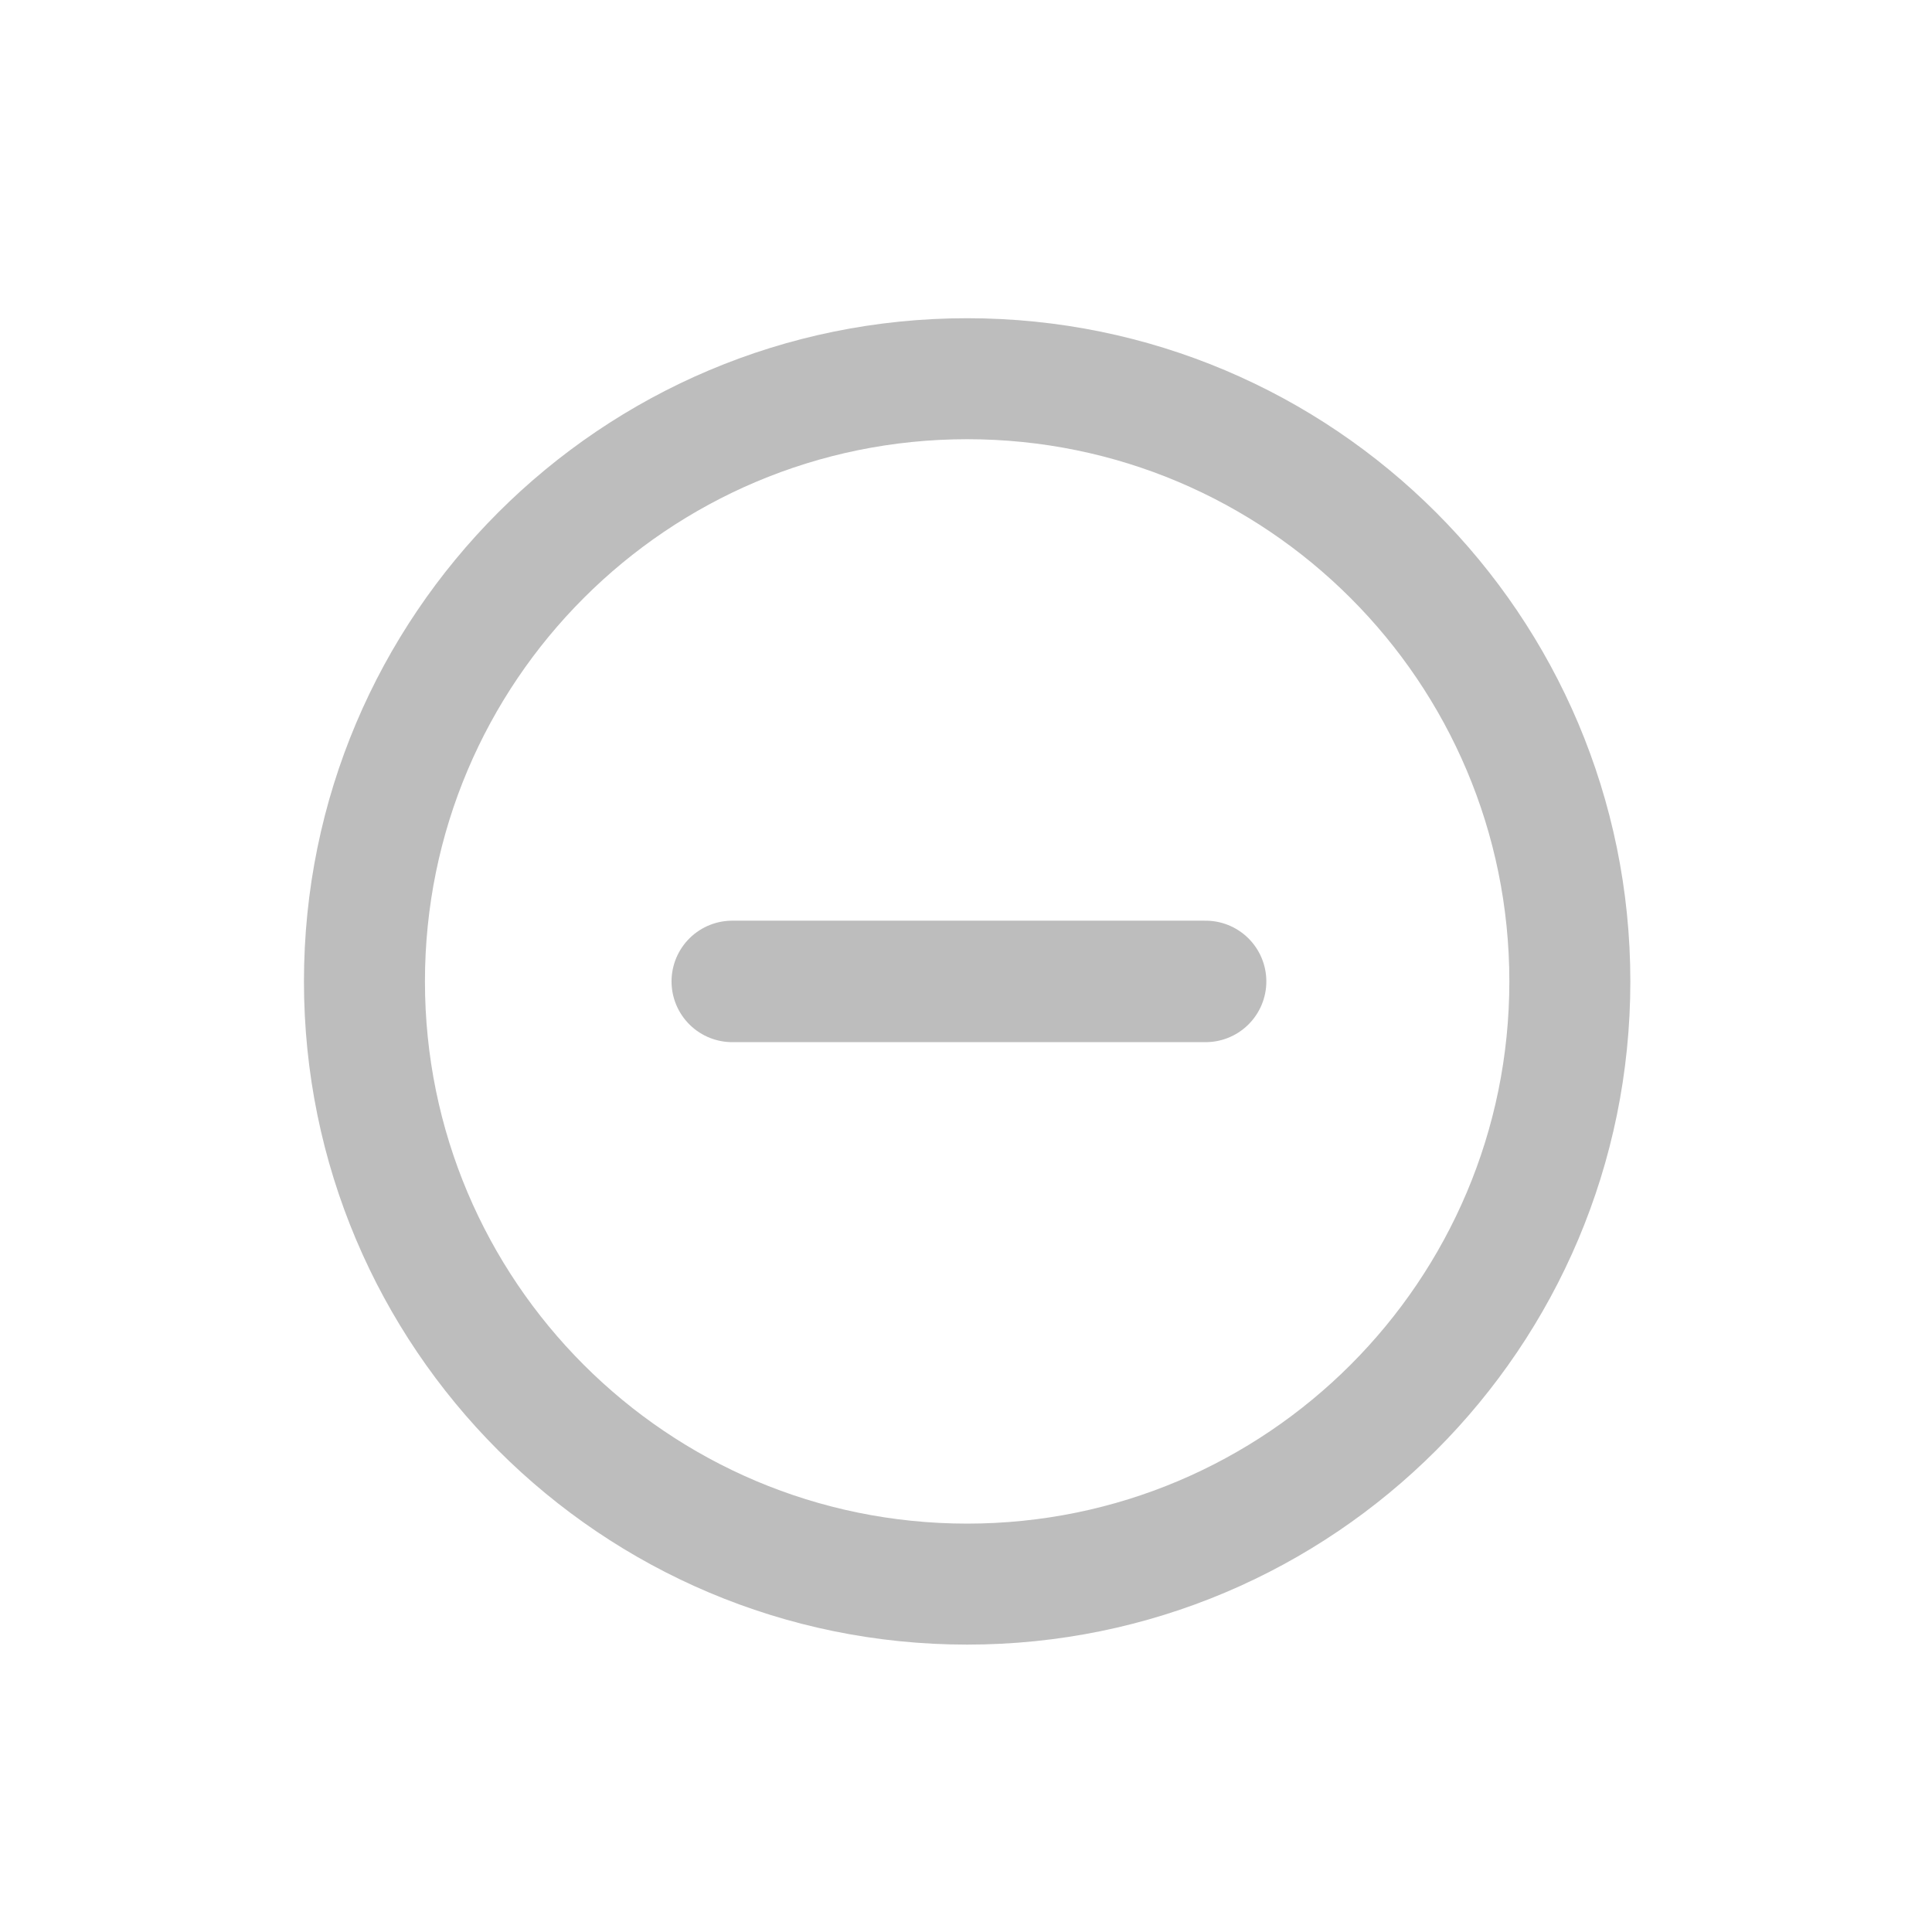 <?xml version="1.0" encoding="iso-8859-1"?>
<!-- Generator: Adobe Illustrator 27.7.0, SVG Export Plug-In . SVG Version: 6.00 Build 0)  -->
<svg version="1.1" xmlns="http://www.w3.org/2000/svg" xmlns:xlink="http://www.w3.org/1999/xlink" x="0px" y="0px"
	 viewBox="0 0 512 512" style="enable-background:new 0 0 512 512;" xml:space="preserve">
<g id="curve_x5F_library_x5F_remove">
	
		<line style="fill:#BDBDBD;stroke:#BDBDBD;stroke-width:32.193;stroke-linecap:round;stroke-linejoin:round;stroke-miterlimit:133.333;" x1="194.061" y1="260.085" x2="319.496" y2="260.085"/>
	<path style="fill-rule:evenodd;clip-rule:evenodd;fill:#BDBDBD;" d="M432.058,260.085c0,97.066-78.688,175.754-175.754,175.754
		c-97.066,0-175.754-78.688-175.754-175.754c0-97.066,78.688-175.754,175.754-175.754
		C353.37,84.331,432.058,163.019,432.058,260.085z M112.614,260.085c0,79.358,64.332,143.69,143.69,143.69
		c79.358,0,143.69-64.332,143.69-143.69c0-79.358-64.332-143.69-143.69-143.69C176.946,116.395,112.614,180.727,112.614,260.085z"/>
	<rect style="fill:none;" width="512" height="512"/>
</g>
<g id="Layer_1">
</g>
</svg>
